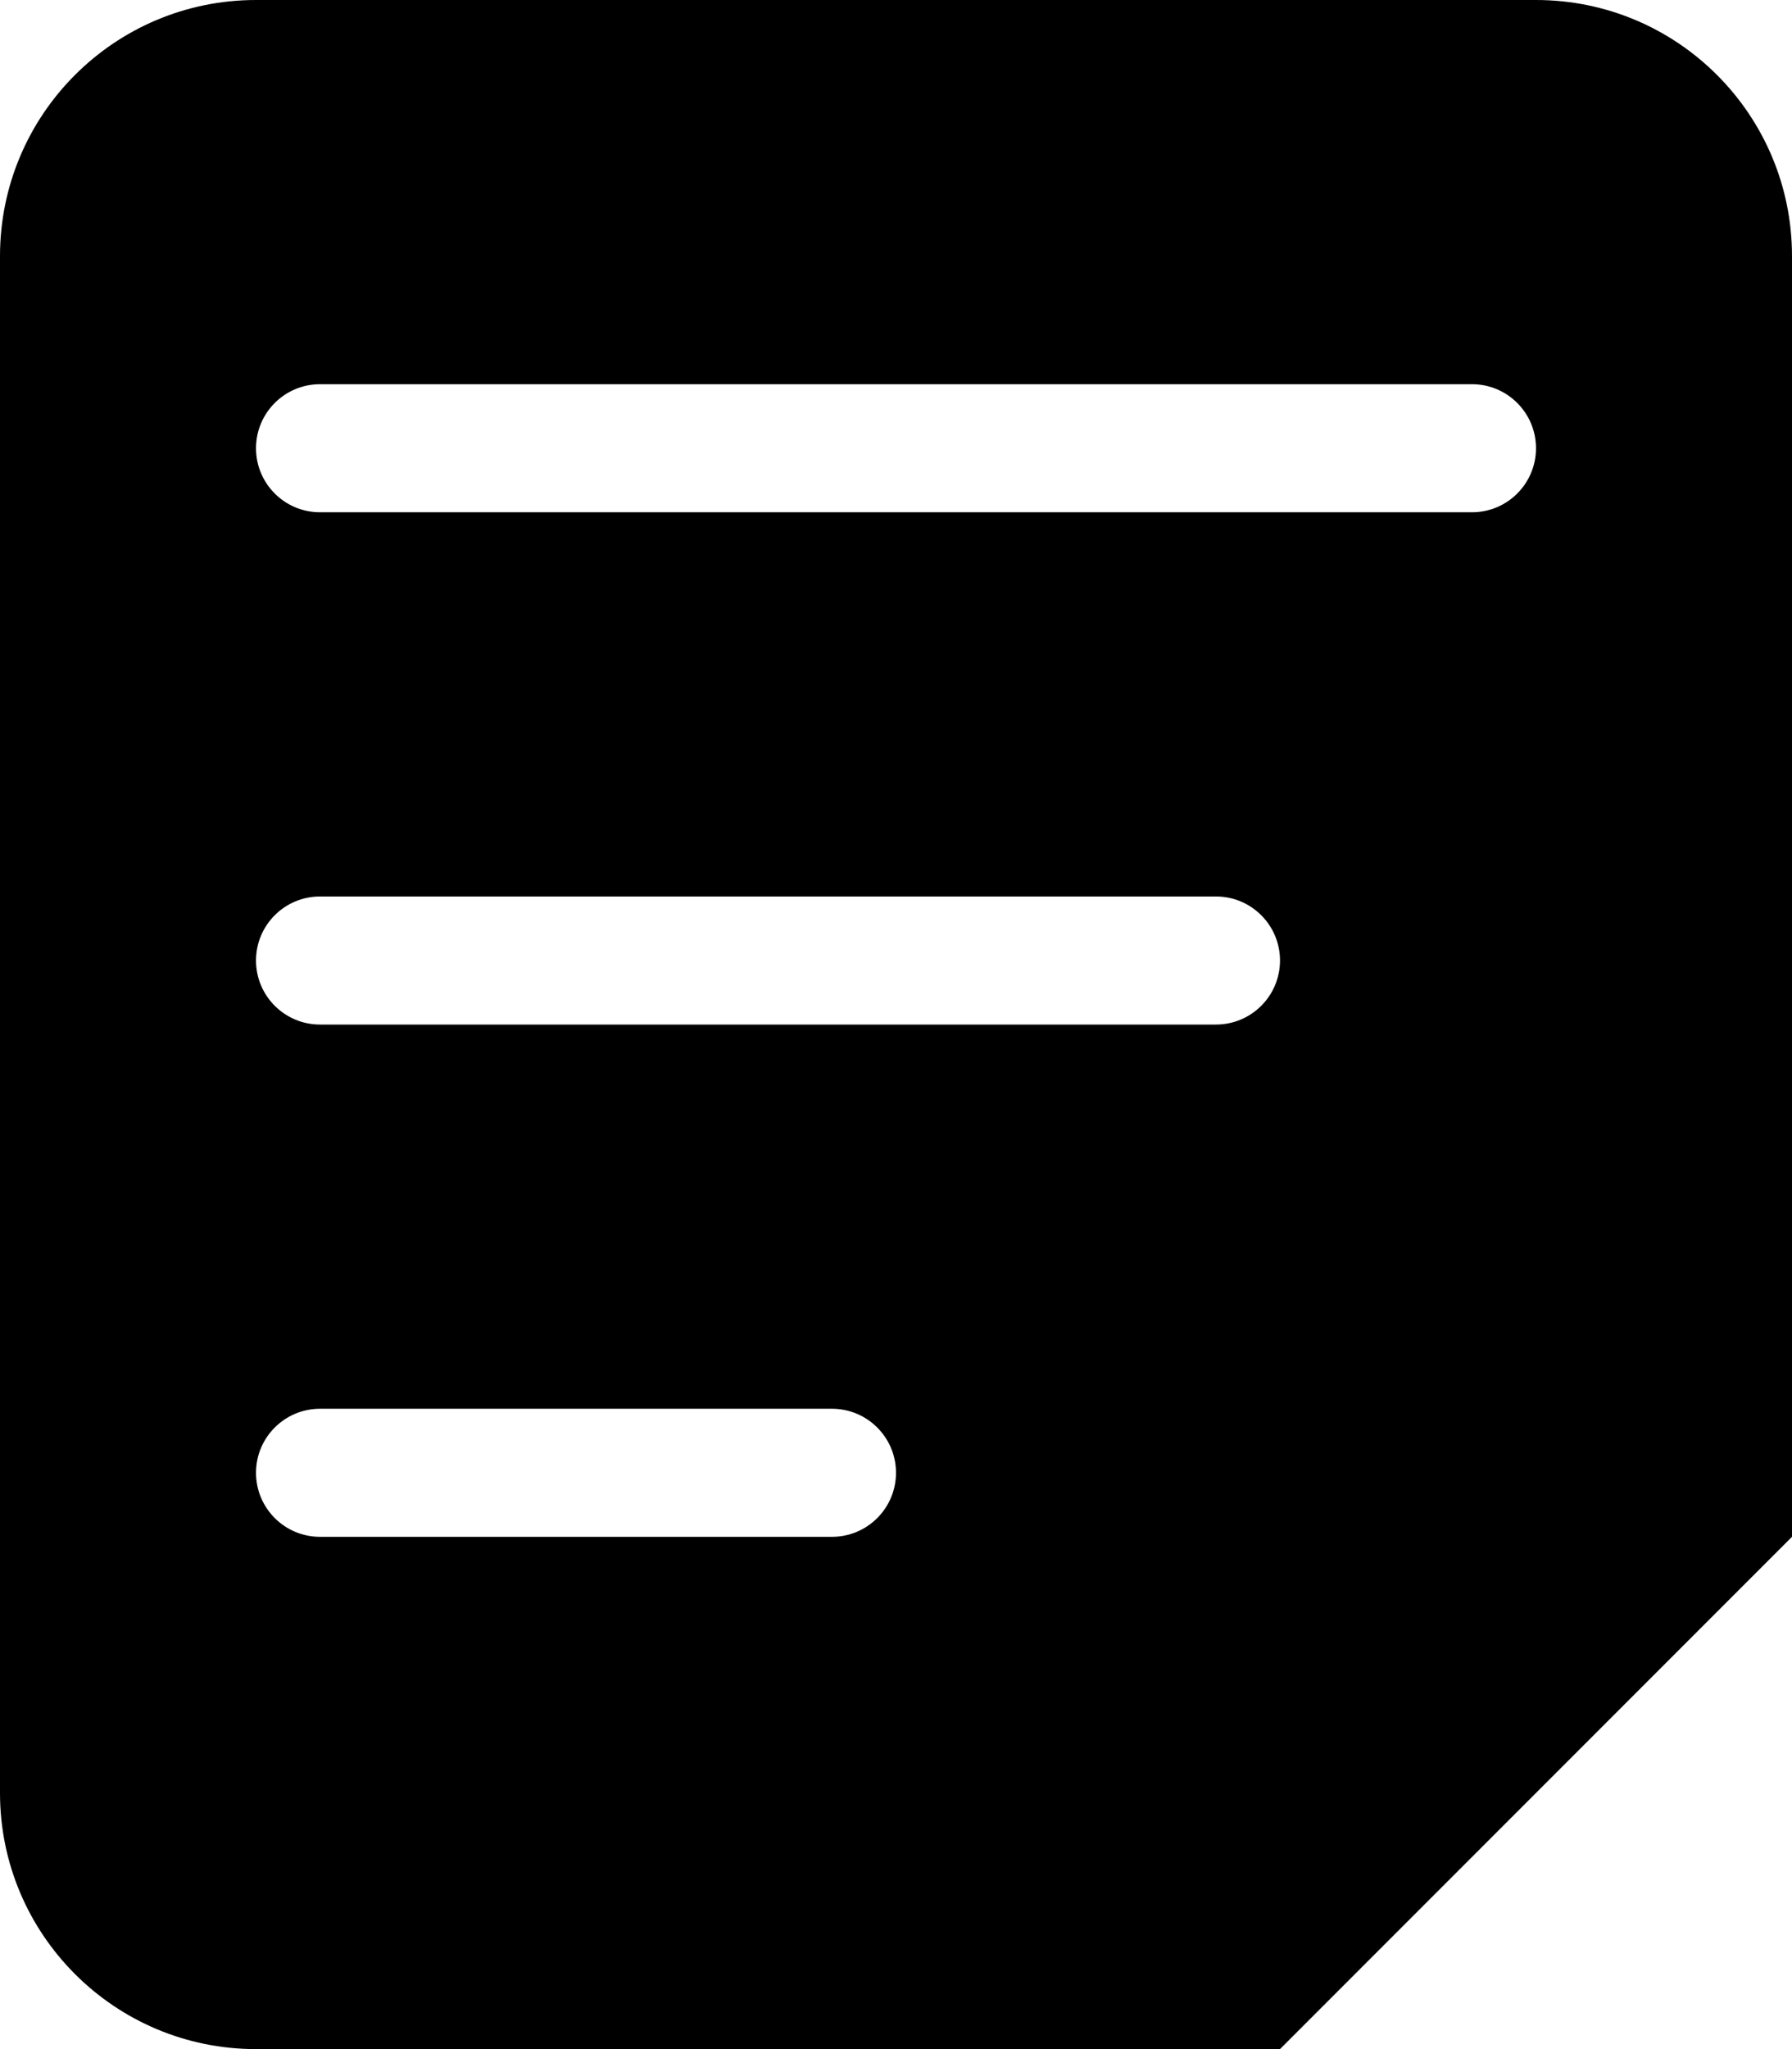 <svg xmlns="http://www.w3.org/2000/svg" xmlns:xlink="http://www.w3.org/1999/xlink" preserveAspectRatio="xMidYMid" width="14" height="16" viewBox="0 0 14 16">
  <defs>
  </defs>
  <path d="M10.000,16.000 L2.000,16.000 C0.895,16.000 -0.000,15.104 -0.000,14.000 L-0.000,2.000 C-0.000,0.895 0.895,-0.000 2.000,-0.000 L12.000,-0.000 C13.105,-0.000 14.000,0.895 14.000,2.000 L14.000,12.000 L10.000,16.000 ZM2.500,12.000 L6.500,12.000 C6.776,12.000 7.000,11.776 7.000,11.500 C7.000,11.224 6.776,11.000 6.500,11.000 L2.500,11.000 C2.224,11.000 2.000,11.224 2.000,11.500 C2.000,11.776 2.224,12.000 2.500,12.000 ZM2.500,8.000 L9.500,8.000 C9.776,8.000 10.000,7.776 10.000,7.500 C10.000,7.224 9.776,7.000 9.500,7.000 L2.500,7.000 C2.224,7.000 2.000,7.224 2.000,7.500 C2.000,7.776 2.224,8.000 2.500,8.000 ZM11.500,3.000 L2.500,3.000 C2.224,3.000 2.000,3.224 2.000,3.500 C2.000,3.776 2.224,4.000 2.500,4.000 L11.500,4.000 C11.776,4.000 12.000,3.776 12.000,3.500 C12.000,3.224 11.776,3.000 11.500,3.000 Z" class="cls-1"/>
</svg>
